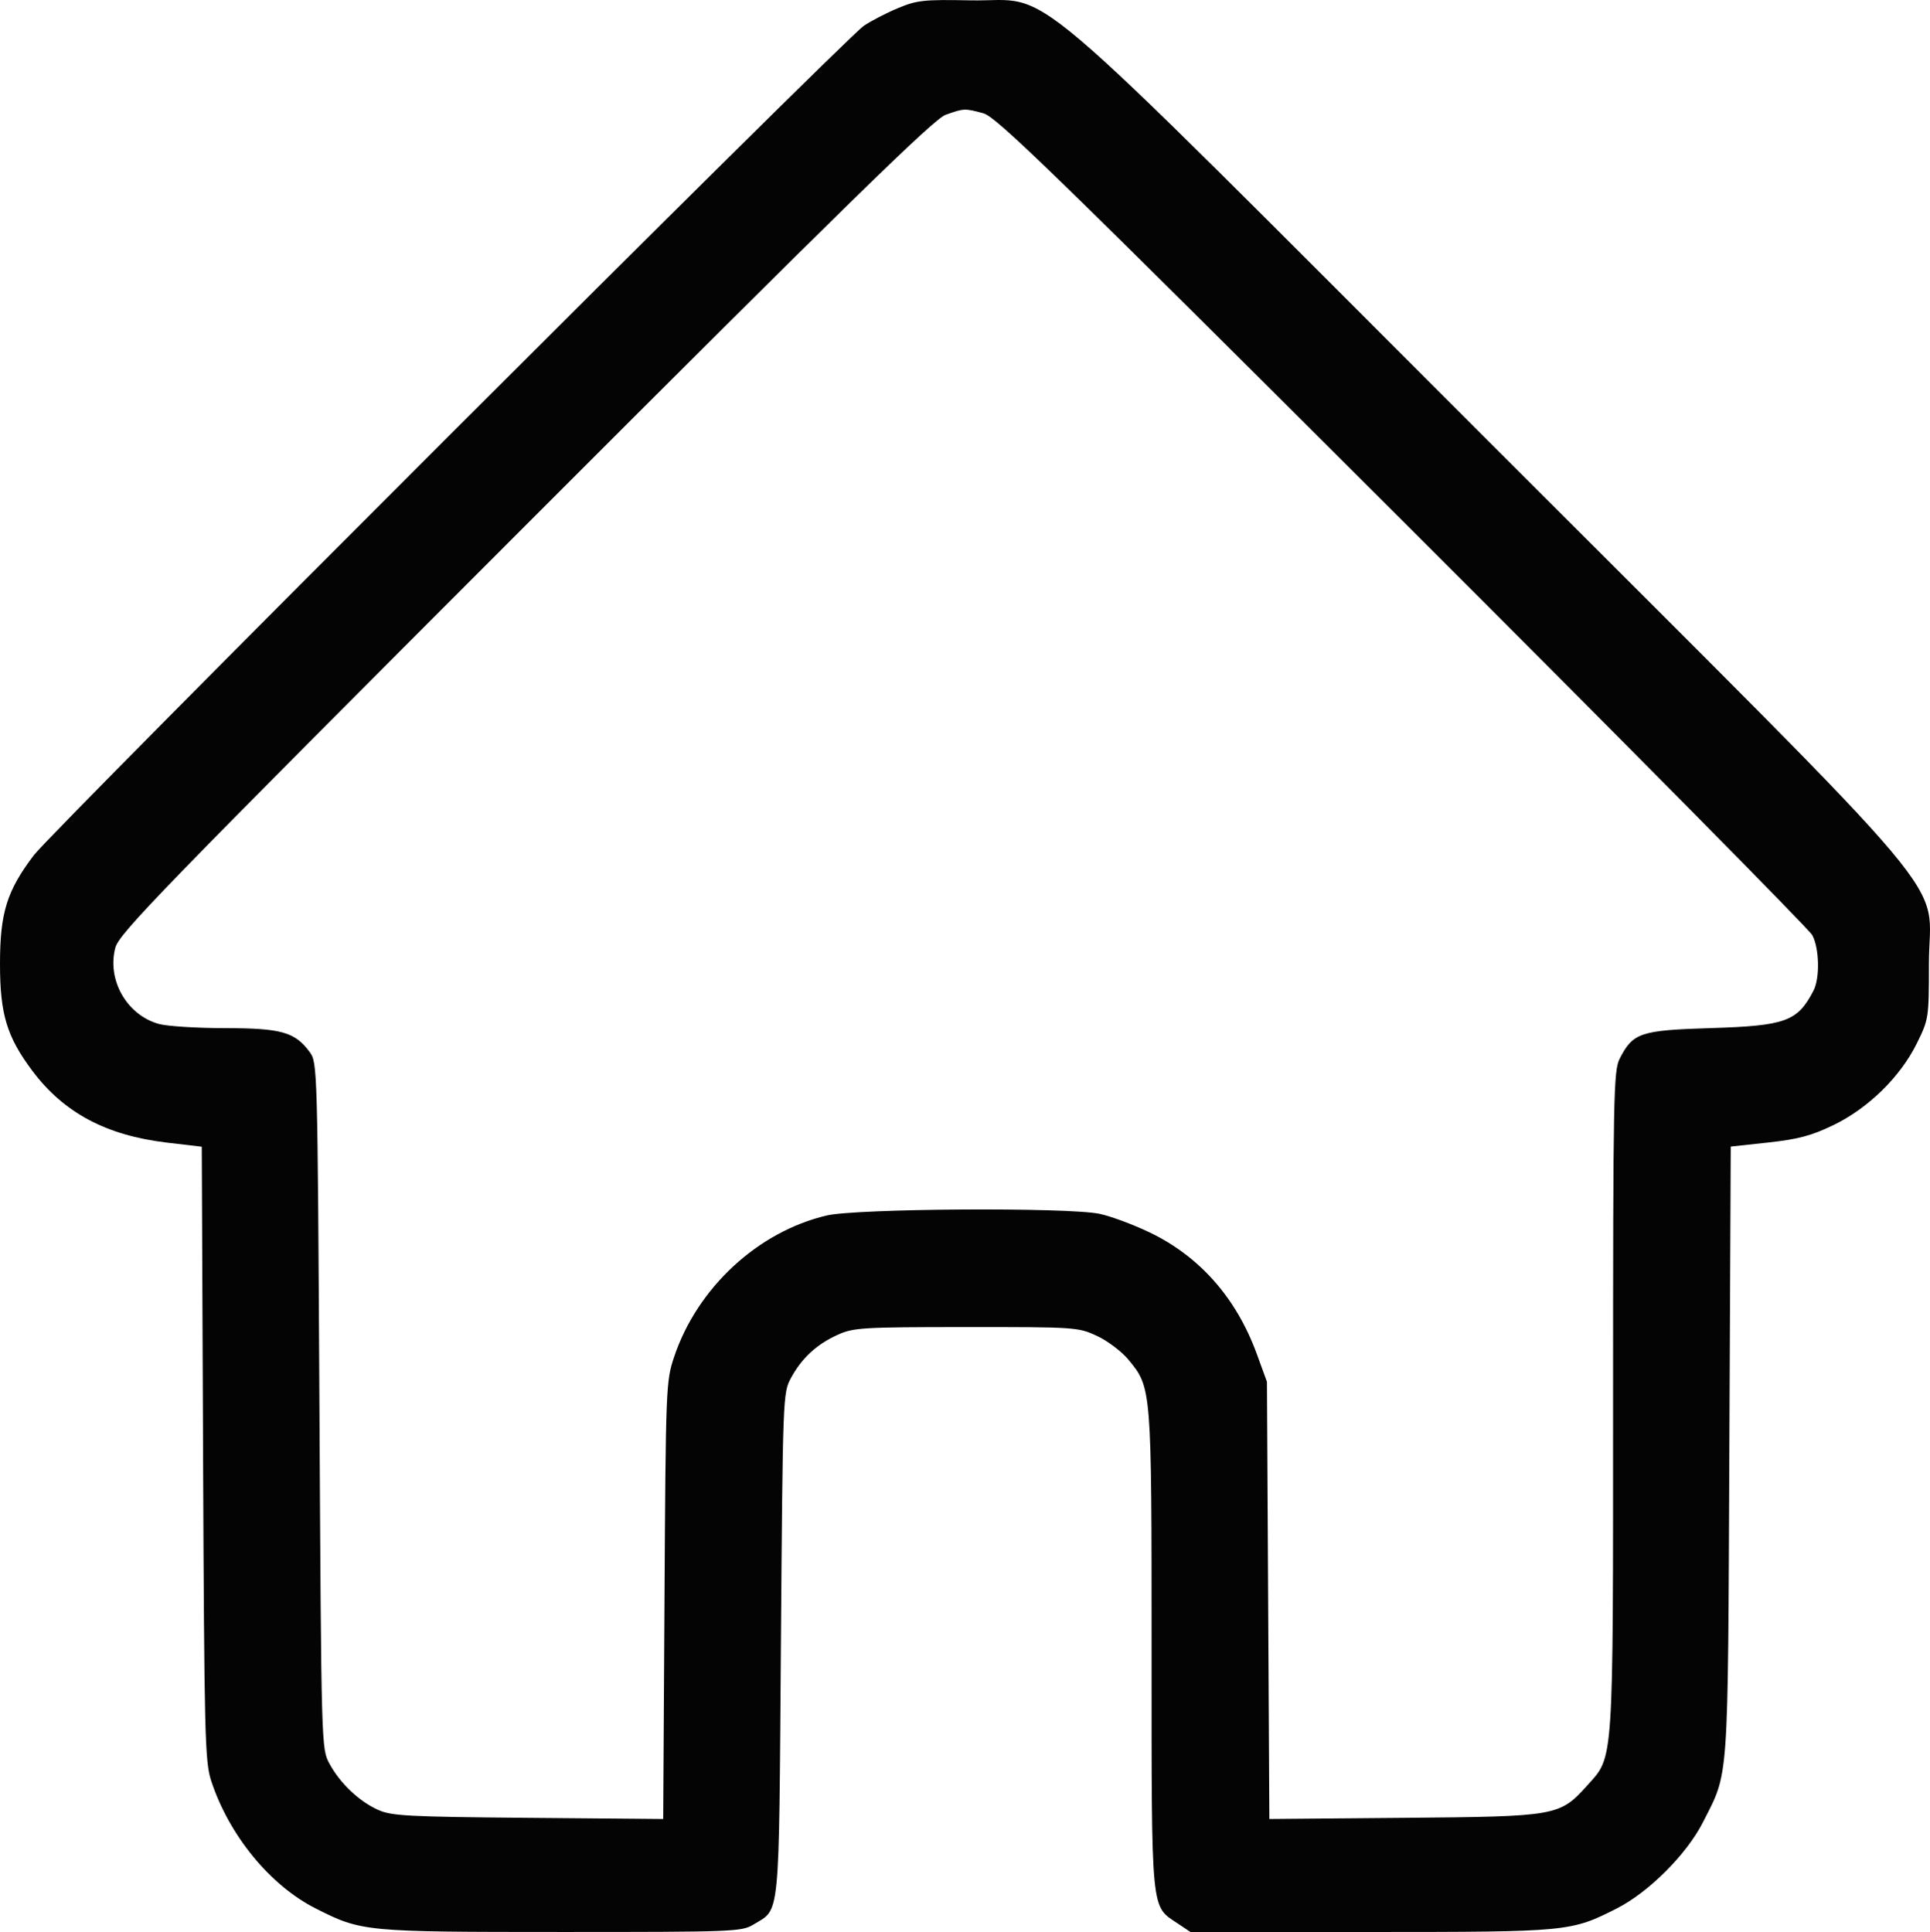 <?xml version="1.0" encoding="UTF-8" standalone="no"?>
<svg
   width="510.237"
   height="510.859"
   viewBox="0 0 510.237 510.859"
   version="1.1"
   id="svg2"
   sodipodi:docname="trace(2).svg"
   inkscape:export-filename="trace(2)-2.svg"
   inkscape:export-xdpi="4.7036934"
   inkscape:export-ydpi="4.7036934"
   xmlns:inkscape="http://www.inkscape.org/namespaces/inkscape"
   xmlns:sodipodi="http://sodipodi.sourceforge.net/DTD/sodipodi-0.dtd"
   xmlns="http://www.w3.org/2000/svg"
   xmlns:svg="http://www.w3.org/2000/svg">
  <defs
     id="defs2" />
  <sodipodi:namedview
     id="namedview2"
     pagecolor="#ffffff"
     bordercolor="#000000"
     borderopacity="0.25"
     inkscape:showpageshadow="2"
     inkscape:pageopacity="0.0"
     inkscape:pagecheckerboard="0"
     inkscape:deskcolor="#d1d1d1"
     showgrid="false" />
  <path
     d="m 237.341,2.175 c -3.084,1.29 -7.134,3.39 -9,4.668 C 223.235,10.338 13.991,219.473 8.954,226.116 1.811,235.534 0,241.349 0,254.859 c 0,13.293 1.797,19.251 8.518,28.24 8.322,11.131 19.553,17.129 35.628,19.027 l 9.196,1.086 0.342,81.074 c 0.316,74.765 0.482,81.501 2.14,86.573 4.709,14.408 15.573,27.679 27.65,33.777 12.166,6.142 12.758,6.198 64.975,6.207 45.329,0.008 47.646,-0.081 50.696,-1.94 7.176,-4.376 6.748,-0.04 7.304,-73.999 0.494,-65.797 0.524,-66.59 2.658,-70.545 2.826,-5.236 6.794,-8.908 12.342,-11.419 4.199,-1.901 6.476,-2.038 34,-2.049 28.919,-0.012 29.6,0.034 34.571,2.349 2.789,1.298 6.514,4.107 8.279,6.24 6.161,7.451 6.15,7.306 6.152,76.811 10e-4,70.309 -0.265,67.514 6.896,72.298 l 3.398,2.27 47.602,-0.012 c 52.331,-0.013 52.932,-0.07 65.055,-6.211 8.477,-4.295 18.529,-14.347 22.824,-22.824 6.885,-13.592 6.56,-9.018 6.965,-98.045 l 0.366,-80.592 9.926,-1.079 c 7.891,-0.857 11.417,-1.798 17.196,-4.586 9.218,-4.447 17.713,-12.77 22.078,-21.63 3.146,-6.385 3.192,-6.689 3.192,-21.021 0,-23.968 11.849,-9.904 -116.373,-138.127 C 266.021,-10.822 279.379,0.542 256.478,0.094 c -12.276,-0.24 -14.048,-0.047 -19.137,2.081 m 12.651,28.181 c -3.156,1.124 -25.688,23.156 -111.178,108.706 -96.253,96.322 -107.334,107.732 -108.331,111.547 -2.233,8.542 3.055,17.793 11.513,20.141 2.174,0.604 10.028,1.101 17.453,1.105 14.922,0.008 18.542,1.029 22.429,6.327 2.05,2.793 2.076,3.755 2.571,93.5 0.499,90.583 0.502,90.681 2.662,94.677 2.797,5.174 7.807,9.935 12.838,12.199 3.565,1.605 7.88,1.834 39.691,2.108 l 35.691,0.308 0.341,-57.808 c 0.334,-56.458 0.393,-57.96 2.545,-64.379 6.122,-18.267 22.12,-33.097 40.335,-37.391 7.876,-1.856 63.568,-2.202 72.098,-0.447 2.914,0.6 8.899,2.819 13.299,4.932 13.221,6.35 22.922,17.351 28.303,32.097 l 2.693,7.381 0.318,57.807 0.317,57.808 35.685,-0.308 c 40.438,-0.348 41.055,-0.457 48.378,-8.587 7.027,-7.802 6.806,-4.497 6.808,-101.652 10e-4,-80.916 0.125,-87.31 1.75,-90.497 3.493,-6.851 5.46,-7.512 24.068,-8.083 19.815,-0.609 22.949,-1.75 27.167,-9.888 1.721,-3.32 1.558,-11.161 -0.306,-14.677 -0.852,-1.607 -49.616,-50.925 -108.365,-109.594 C 278.229,45.278 263.414,30.874 259.949,29.944 c -4.939,-1.326 -5.095,-1.32 -9.957,0.412"
     stroke="none"
     fill="#040404"
     fill-rule="evenodd"
     id="path2"
     style="display:inline" />
</svg>

